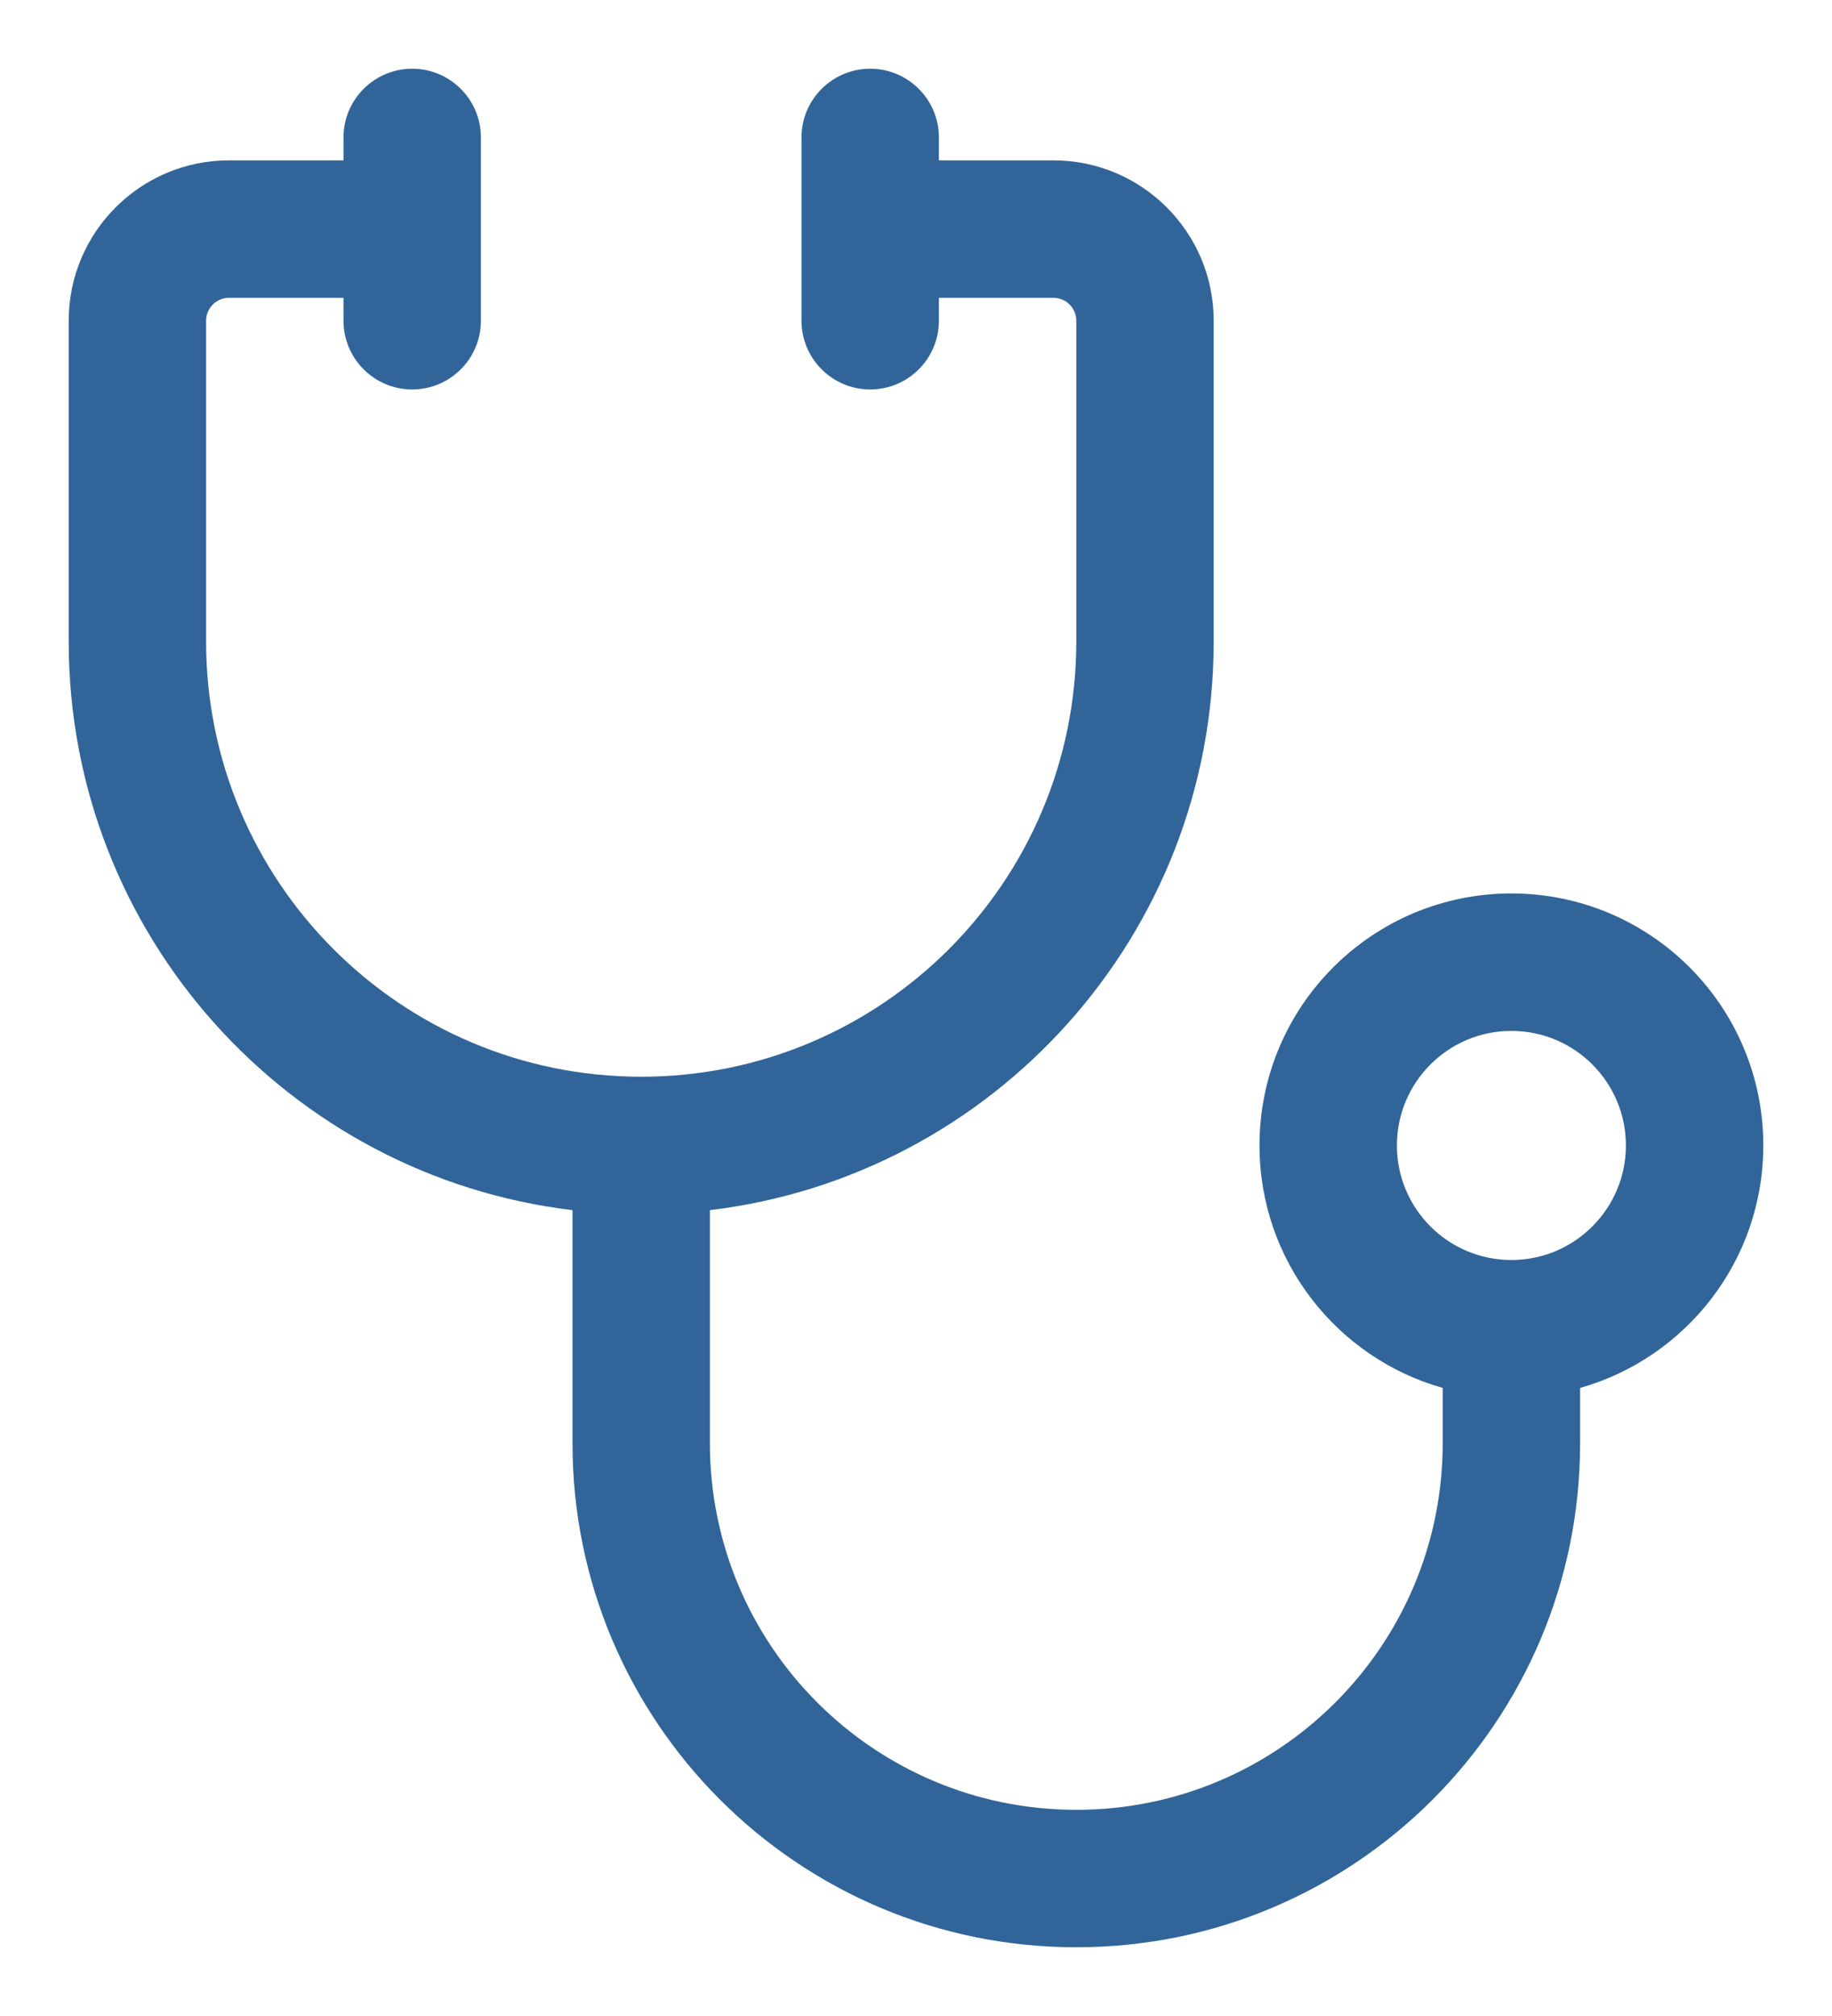 <svg width="20" height="22" viewBox="0 0 20 22" fill="none" xmlns="http://www.w3.org/2000/svg">
<path fill-rule="evenodd" clip-rule="evenodd" d="M0.75 7C0.75 10.198 3.152 12.835 6.25 13.206V15.75C6.25 18.788 8.712 21.25 11.75 21.25C14.788 21.25 17.25 18.788 17.25 15.75V15.146C18.404 14.82 19.25 13.759 19.25 12.5C19.25 10.981 18.019 9.75 16.5 9.75C14.981 9.75 13.75 10.981 13.75 12.5C13.75 13.759 14.596 14.82 15.75 15.146V15.75C15.75 17.959 13.959 19.75 11.75 19.75C9.541 19.75 7.75 17.959 7.75 15.75V13.206C10.848 12.835 13.25 10.198 13.25 7V3.5C13.25 2.534 12.466 1.75 11.5 1.75H10.25V1.5C10.25 1.086 9.914 0.75 9.5 0.75C9.086 0.75 8.75 1.086 8.75 1.5V3.5C8.75 3.914 9.086 4.25 9.5 4.25C9.914 4.25 10.25 3.914 10.25 3.5V3.25H11.5C11.638 3.25 11.75 3.362 11.75 3.5V7C11.75 9.623 9.623 11.75 7 11.75C4.377 11.75 2.25 9.623 2.25 7V3.5C2.25 3.362 2.362 3.25 2.5 3.25H3.75V3.5C3.75 3.914 4.086 4.25 4.5 4.25C4.914 4.25 5.25 3.914 5.25 3.5V1.5C5.25 1.086 4.914 0.75 4.5 0.75C4.086 0.75 3.75 1.086 3.75 1.5V1.75H2.5C1.534 1.75 0.75 2.534 0.75 3.5V7ZM16.5 13.75C15.81 13.75 15.25 13.19 15.25 12.5C15.25 11.81 15.81 11.25 16.5 11.25C17.19 11.25 17.75 11.81 17.75 12.5C17.75 13.19 17.19 13.75 16.5 13.75Z" fill="#316599"/>
</svg>
